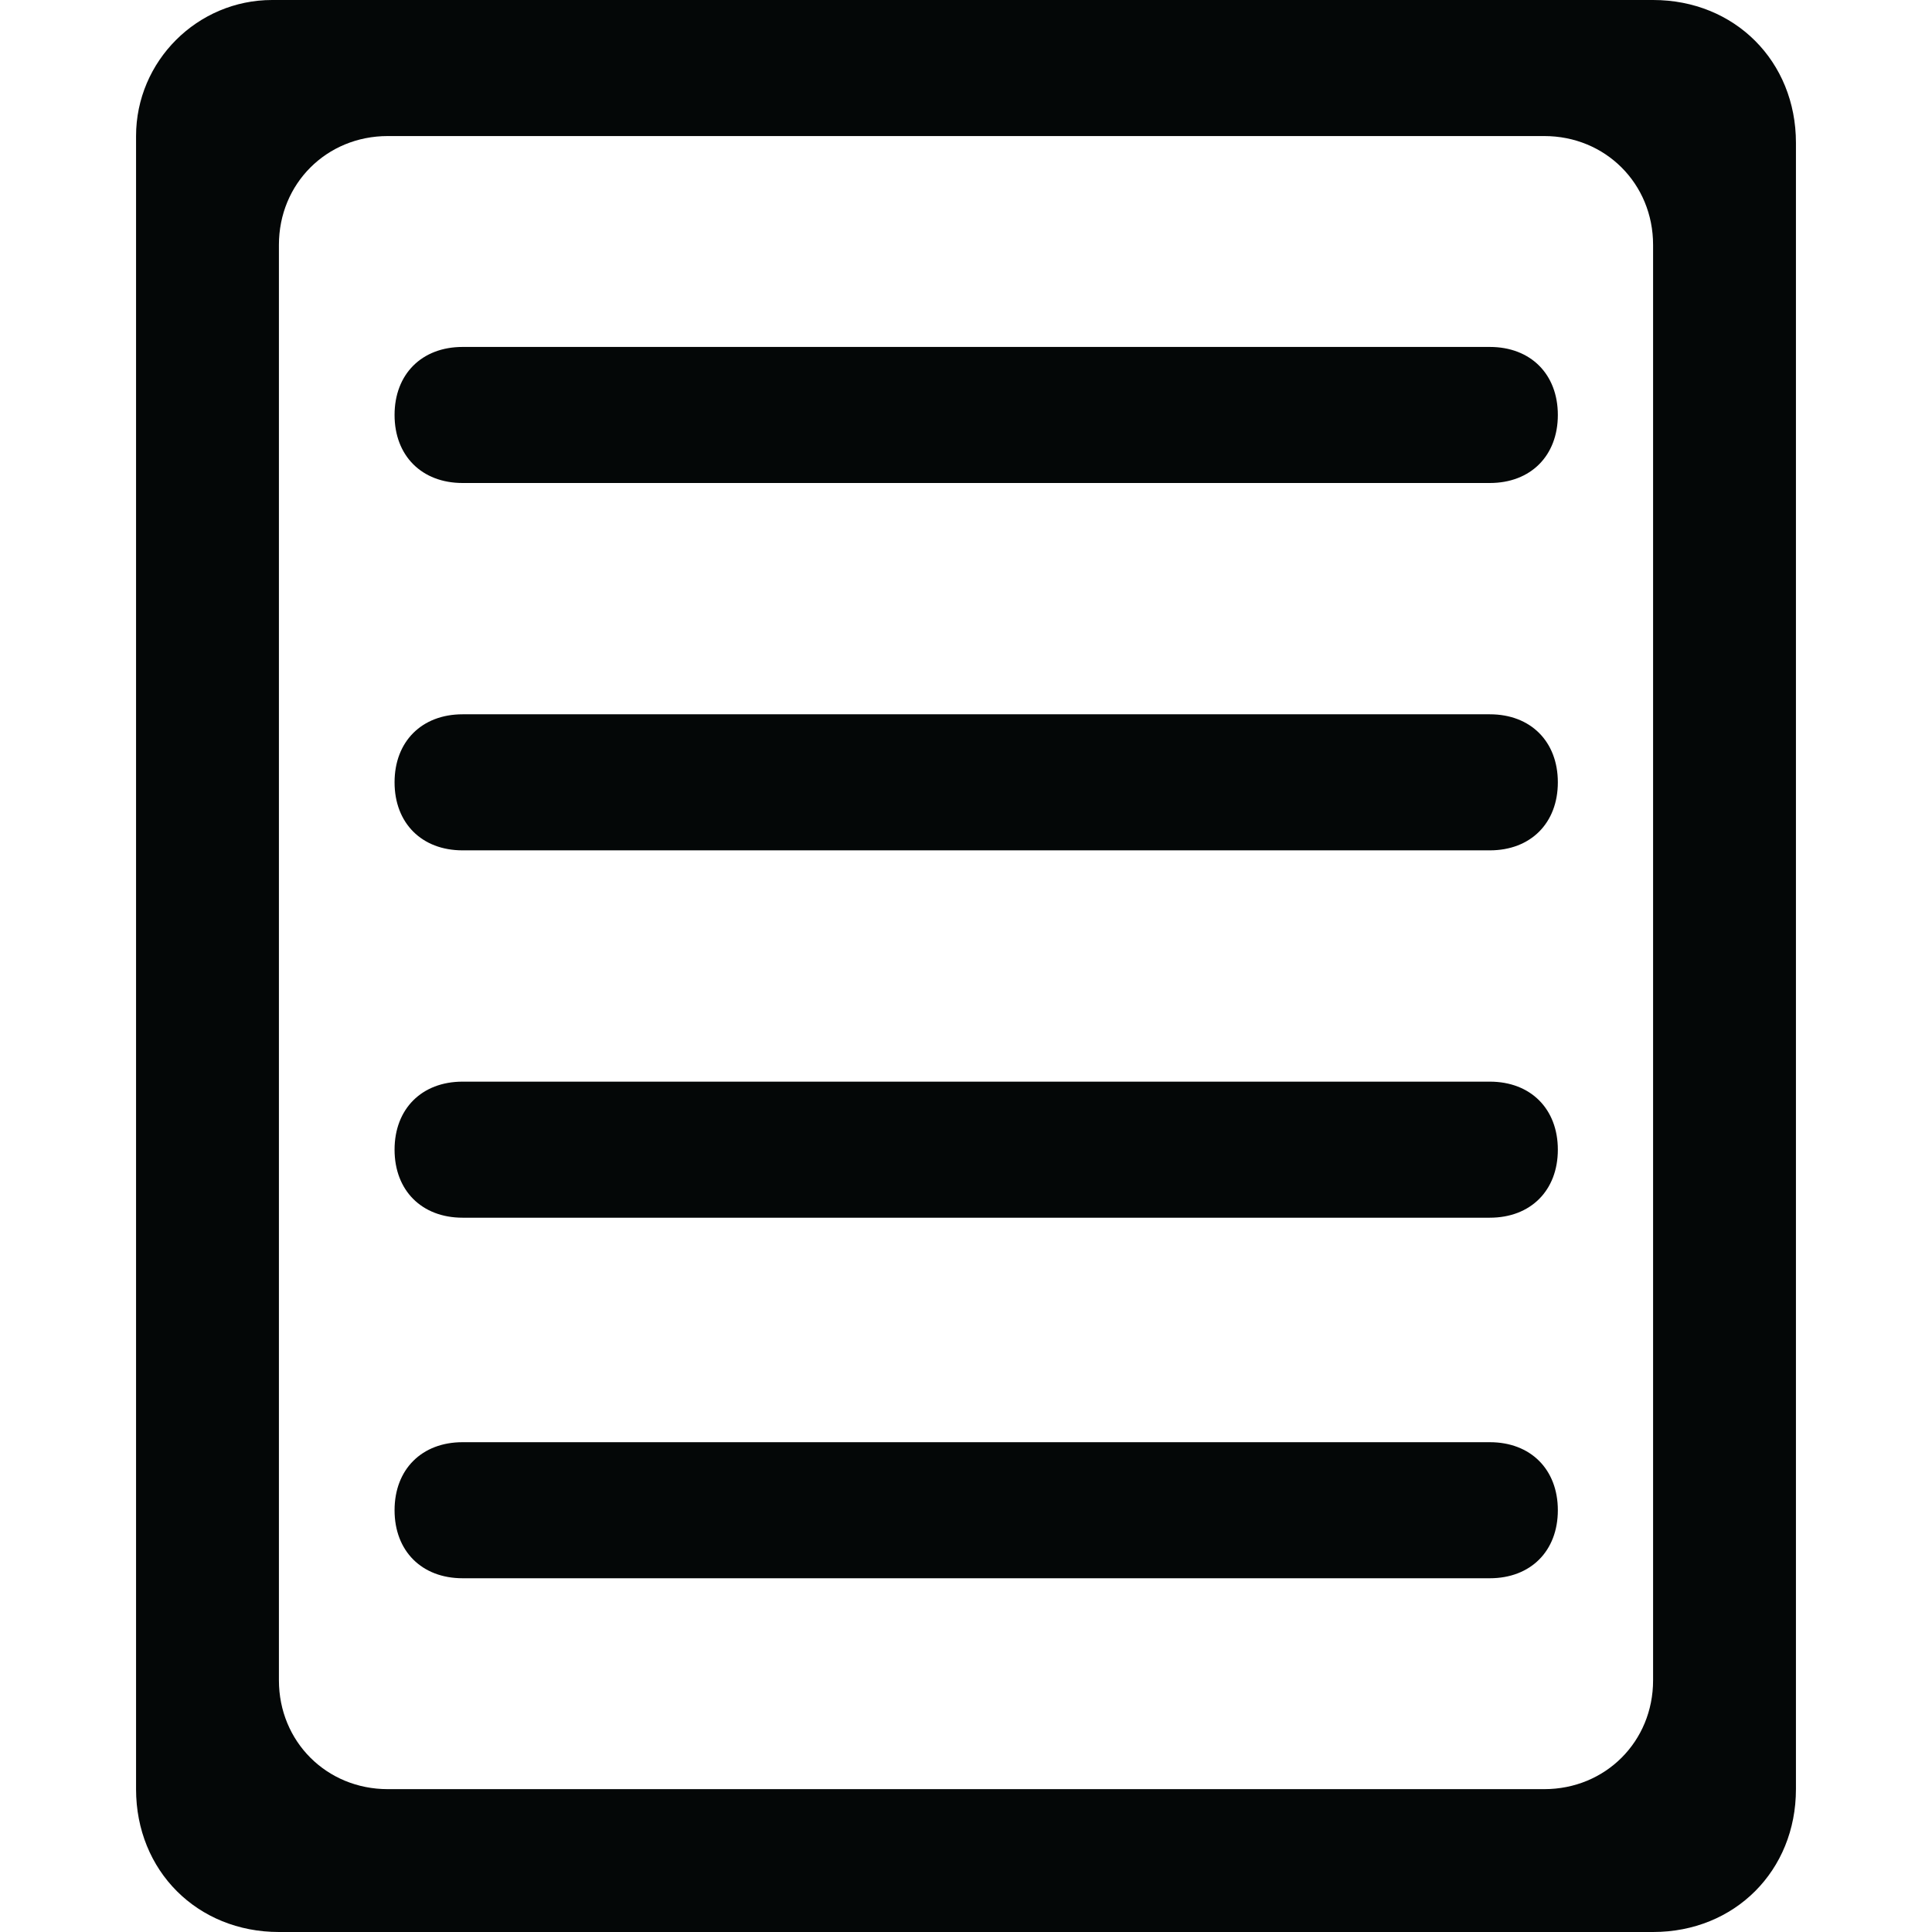 <?xml version="1.0" encoding="utf-8"?>
<!-- Generator: Adobe Illustrator 21.1.0, SVG Export Plug-In . SVG Version: 6.00 Build 0)  -->
<svg version="1.1" id="wizard-content" xmlns="http://www.w3.org/2000/svg" xmlns:xlink="http://www.w3.org/1999/xlink" x="0px"
	 y="0px" viewBox="0 0 28.4 28.4" style="enable-background:new 0 0 28.4 28.4;" xml:space="preserve">
<style type="text/css">
	.st0{fill:#040707;}
</style>
<title>wizard-content</title>
<path class="st0" d="M26.4,2.1c0-1.2-0.9-2.1-2.1-2.1H4C2.9,0,2,0.9,2,2v24.3c0,1.2,0.9,2.1,2.1,2.1l0,0h20.2c1.2,0,2.1-0.9,2.1-2.1
	l0,0l0,0C26.4,26.3,26.4,2.1,26.4,2.1z M24.3,24.7c0,0.9-0.7,1.6-1.6,1.6l0,0h-17c-0.9,0-1.6-0.7-1.6-1.6l0,0l0,0V3.6
	C4.1,2.7,4.8,2,5.7,2h17c0.9,0,1.6,0.7,1.6,1.6l0,0l0,0L24.3,24.7L24.3,24.7z"/>
<path class="st0" d="M6.8,7.1h15.1c0.6,0,1-0.4,1-1s-0.4-1-1-1H6.8c-0.6,0-1,0.4-1,1S6.2,7.1,6.8,7.1z"/>
<path class="st0" d="M6.8,12.5h15.1c0.6,0,1-0.4,1-1s-0.4-1-1-1H6.8c-0.6,0-1,0.4-1,1S6.2,12.5,6.8,12.5z"/>
<path class="st0" d="M6.8,17.9h15.1c0.6,0,1-0.4,1-1s-0.4-1-1-1H6.8c-0.6,0-1,0.4-1,1S6.2,17.9,6.8,17.9z"/>
<path class="st0" d="M6.8,23.2h15.1c0.6,0,1-0.4,1-1s-0.4-1-1-1H6.8c-0.6,0-1,0.4-1,1S6.2,23.2,6.8,23.2z"/>
</svg>
